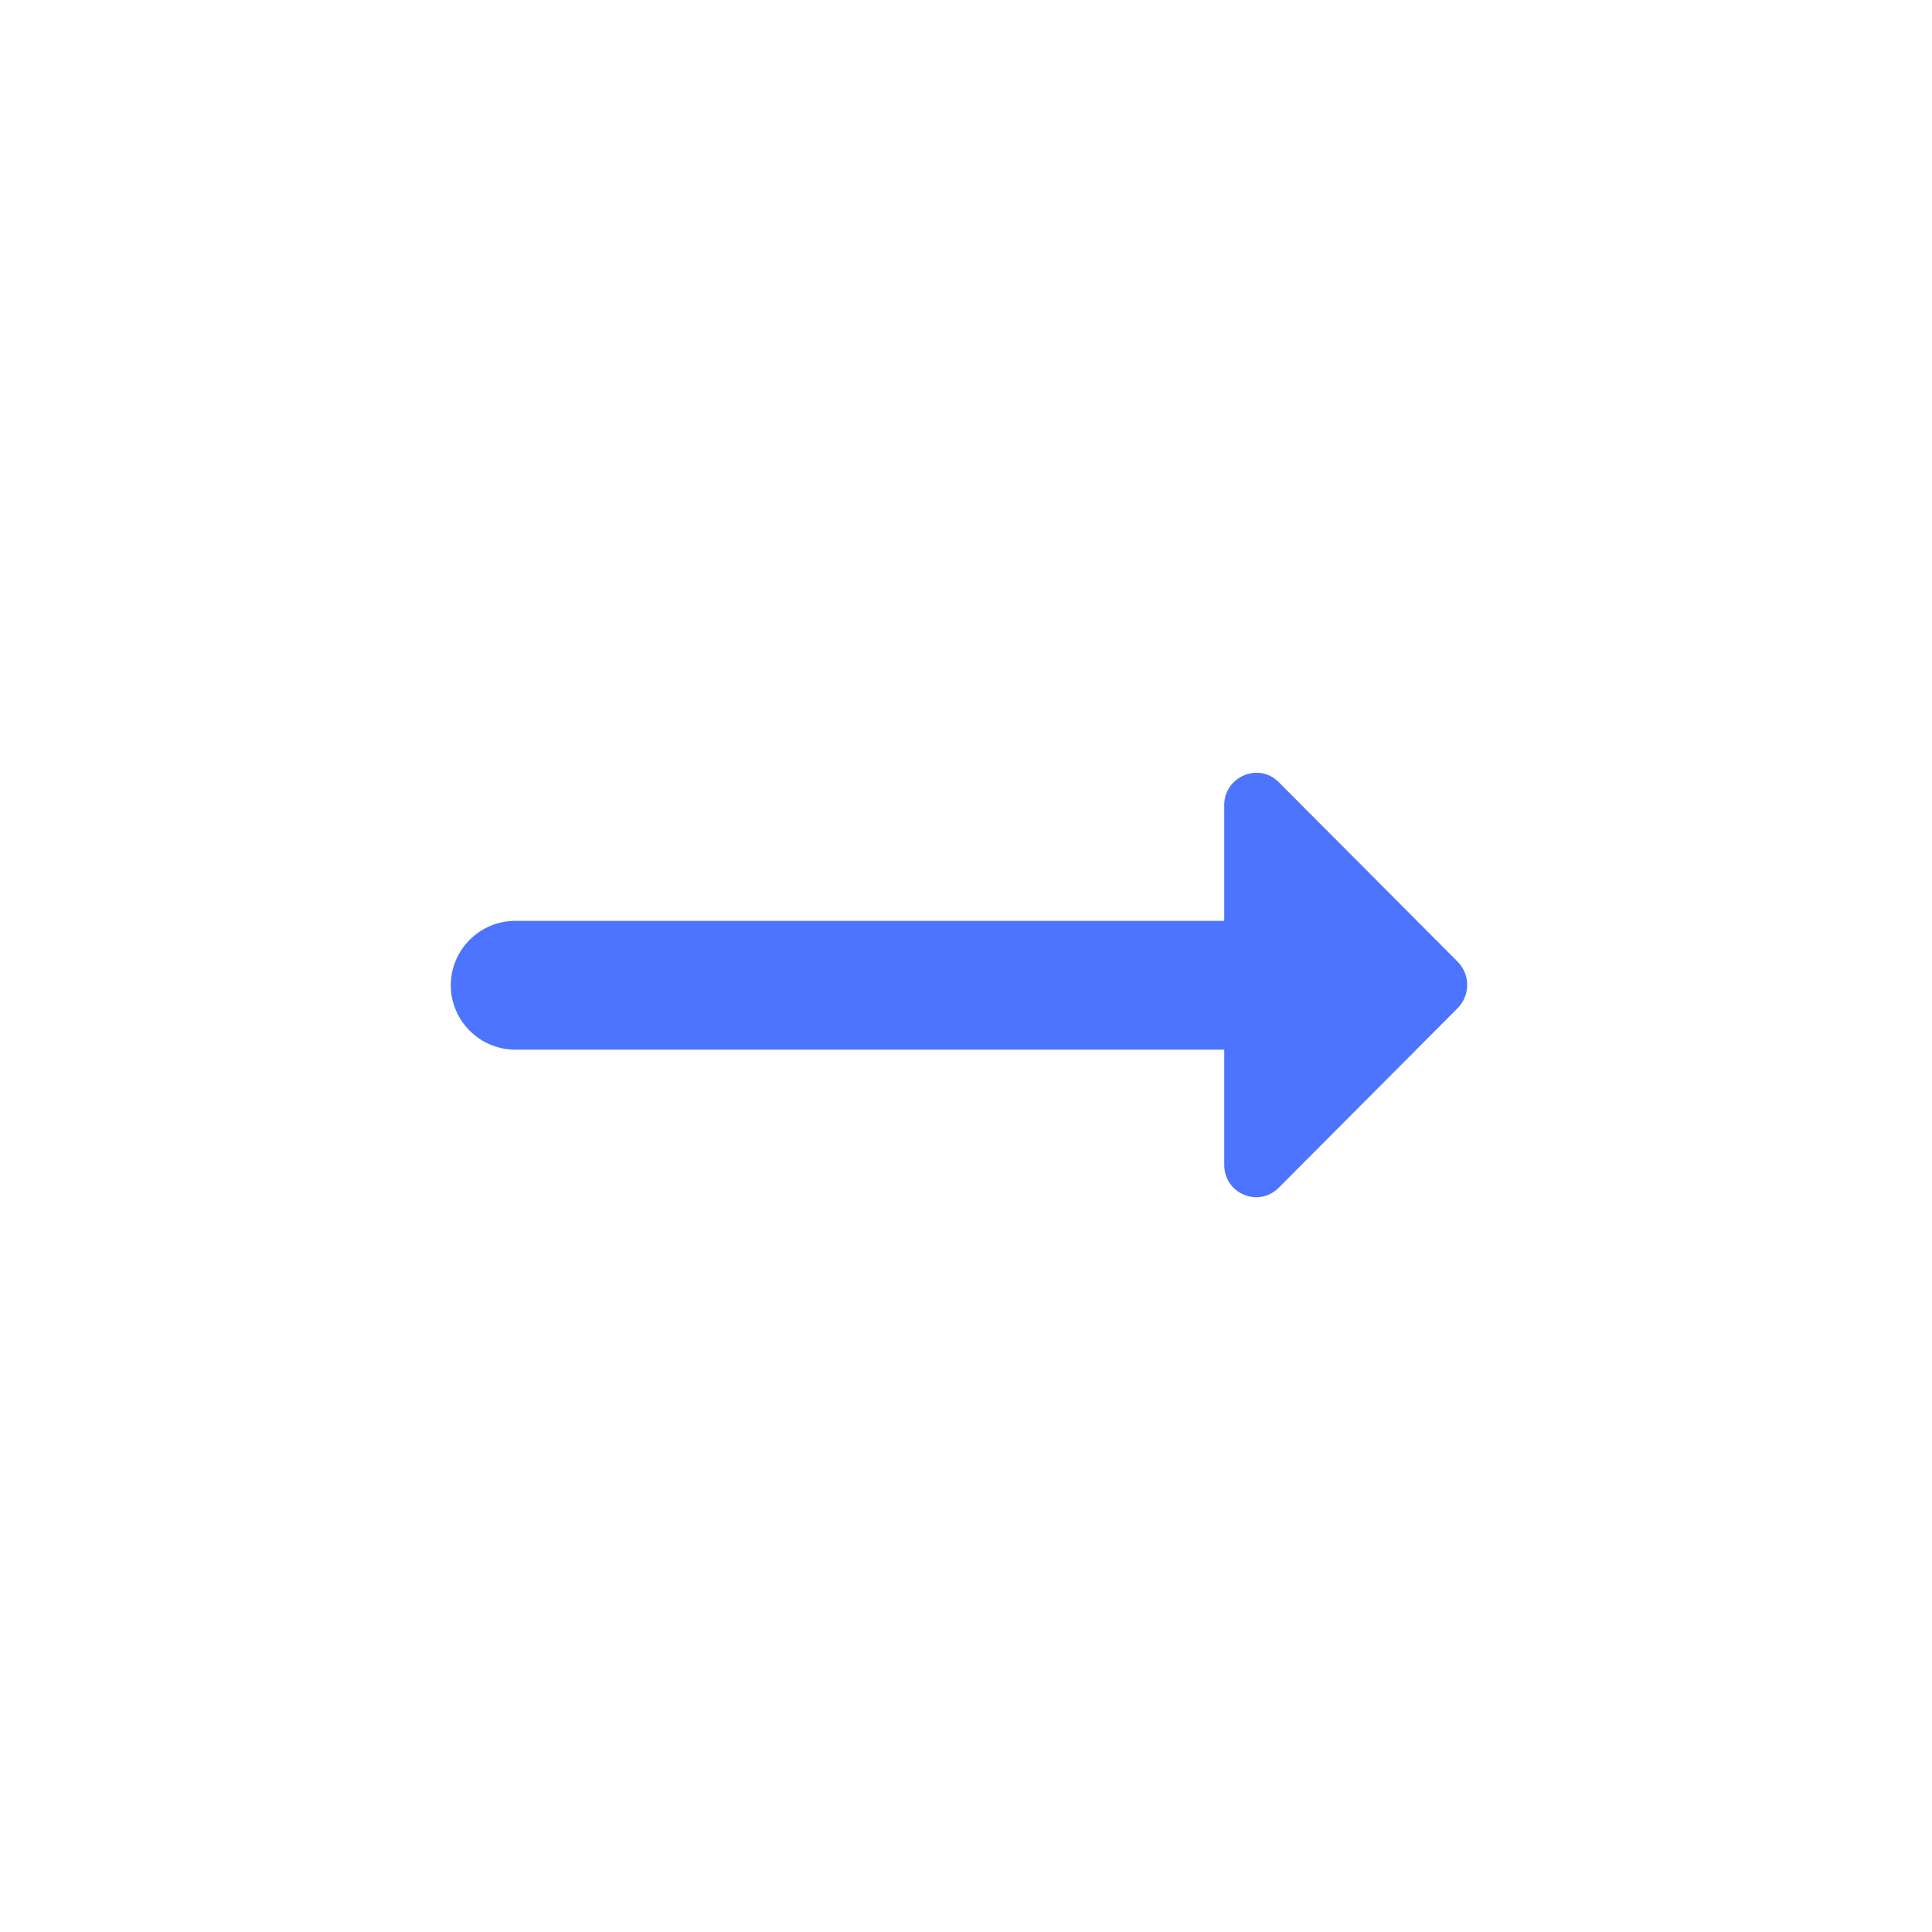 <svg width="30" height="30" viewBox="0 0 30 30" fill="none" xmlns="http://www.w3.org/2000/svg">
<path fill-rule="evenodd" clip-rule="evenodd" d="M19.01 14.299H8C7.45 14.299 7 14.749 7 15.299C7 15.849 7.45 16.299 8 16.299H19.01V18.089C19.01 18.539 19.55 18.759 19.86 18.439L22.64 15.649C22.83 15.449 22.83 15.139 22.64 14.939L19.86 12.149C19.55 11.829 19.01 12.059 19.01 12.499V14.299Z" fill="#4D74FF"/>
</svg>
